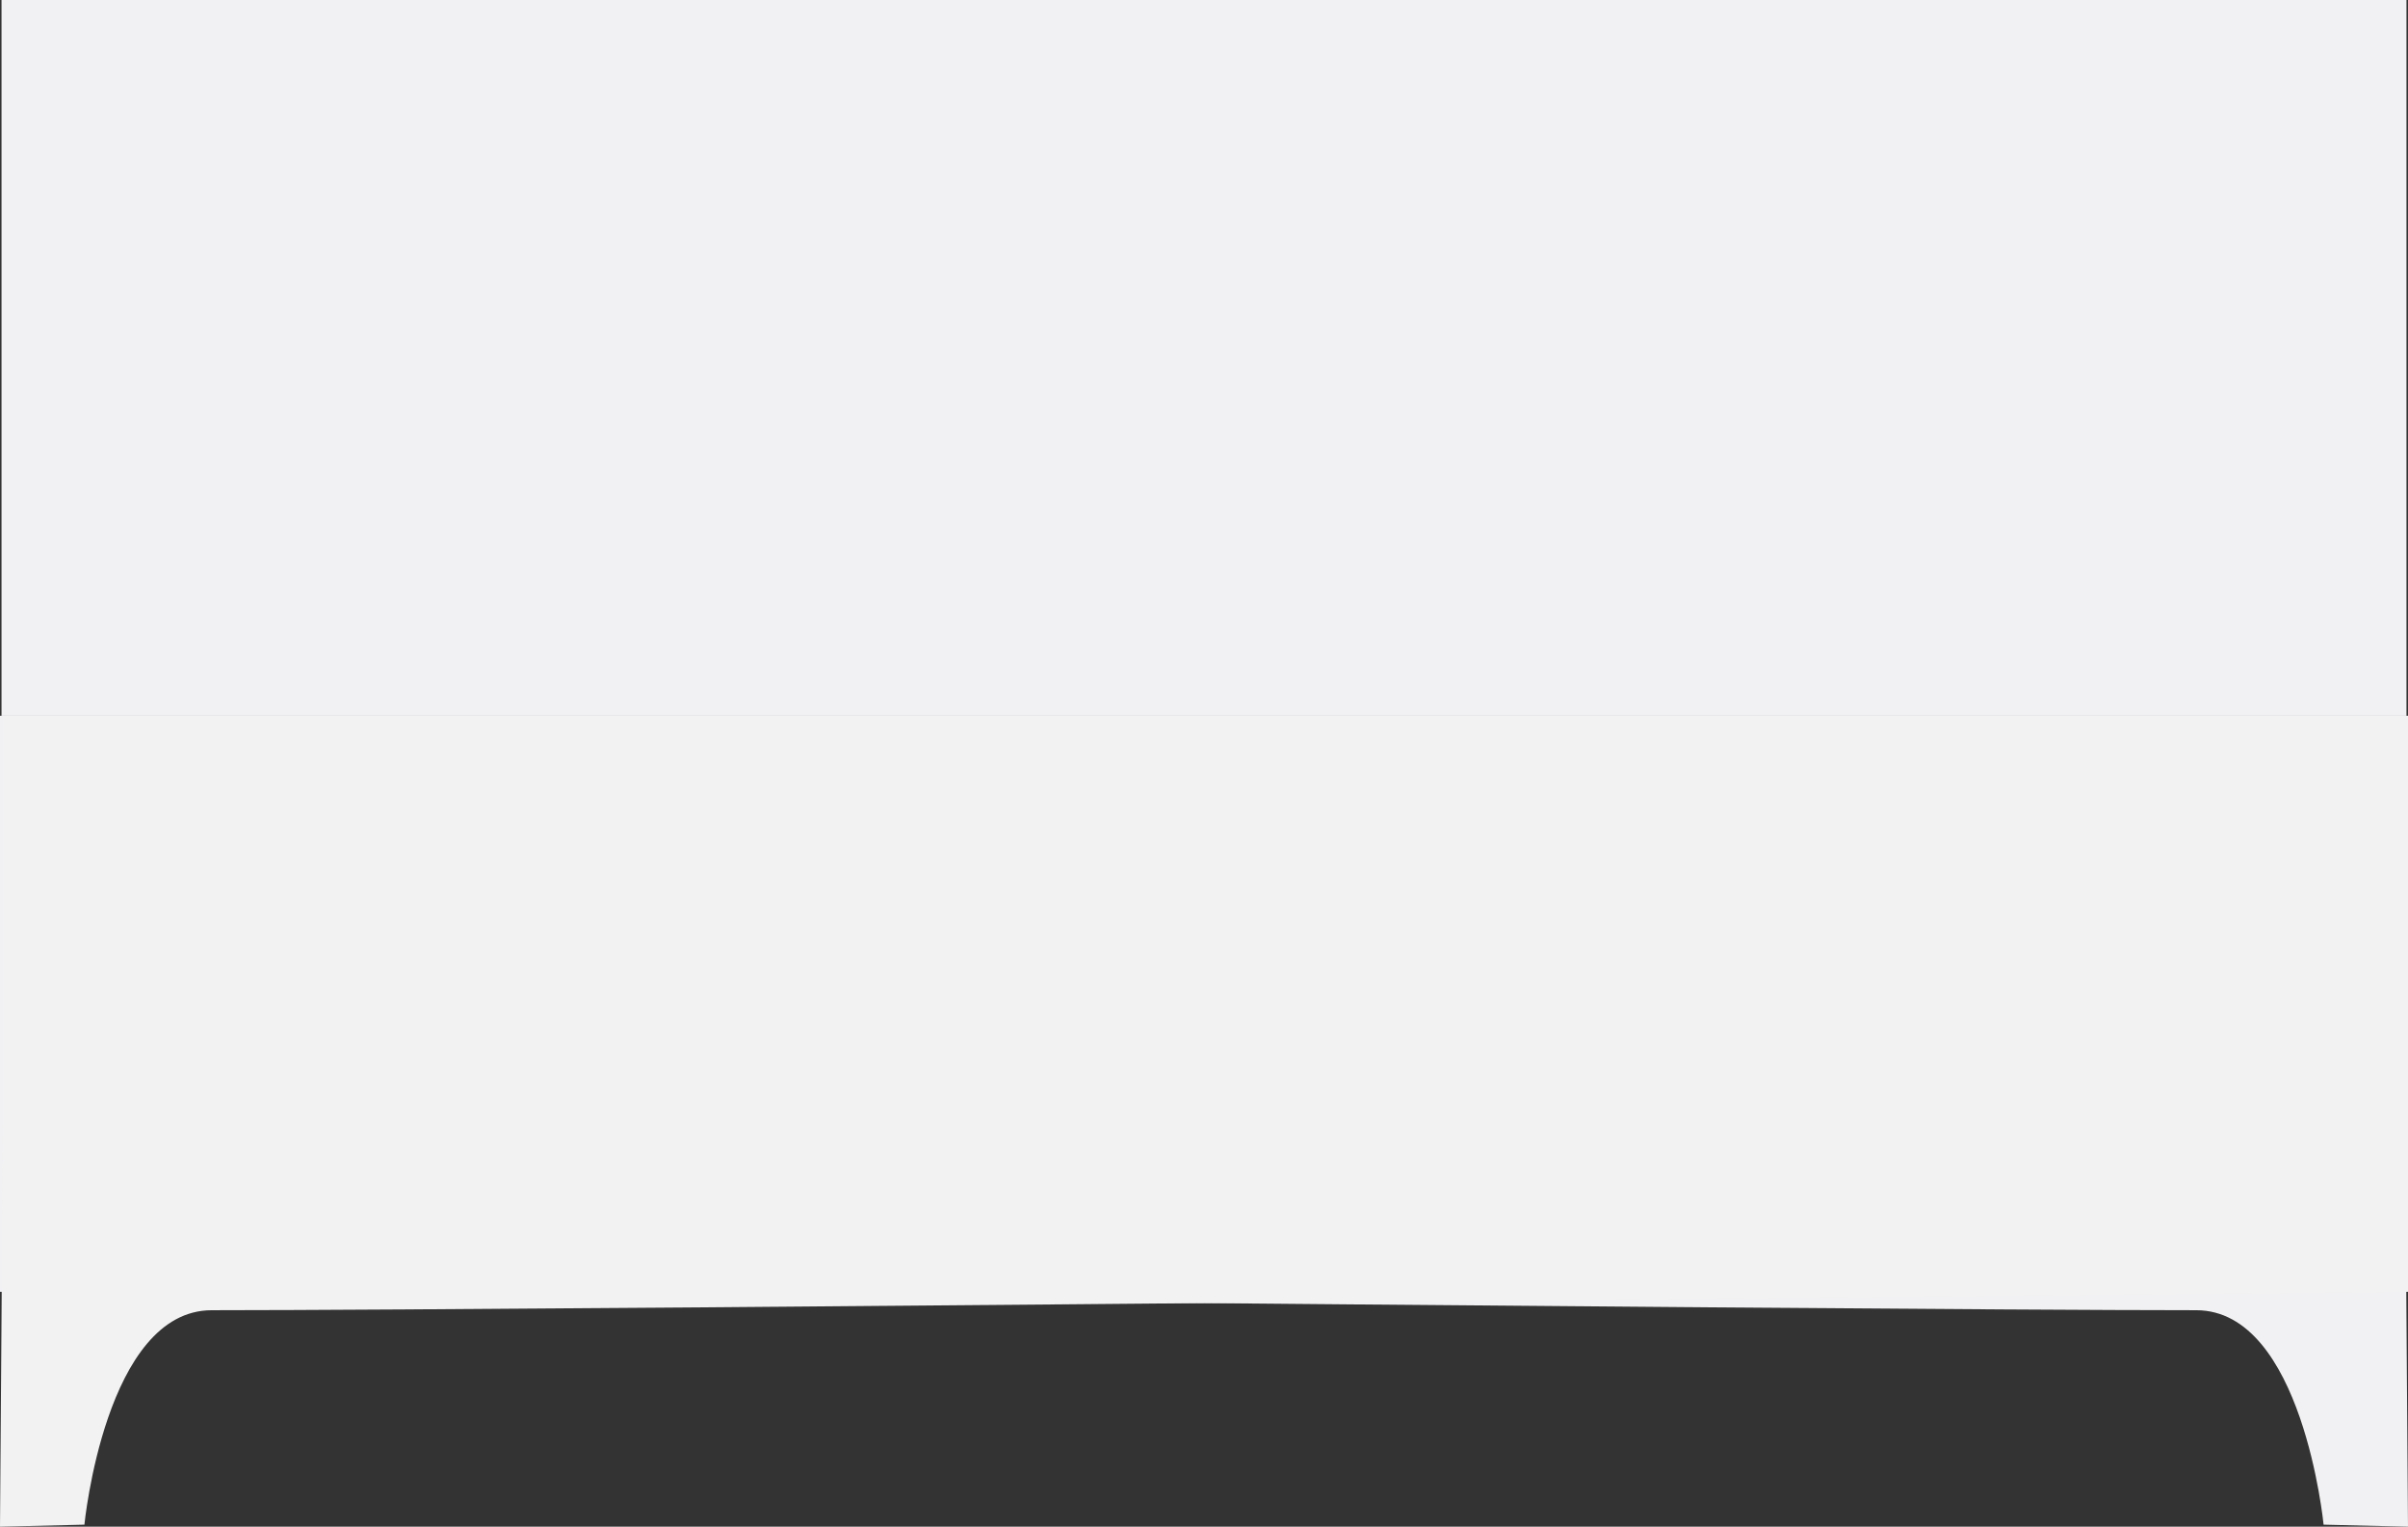 <svg version="1.1" xmlns="http://www.w3.org/2000/svg" xmlns:xlink="http://www.w3.org/1999/xlink" width="309.391" height="196.116" viewBox="0,0,309.391,196.116"><rect x="0" y="0" width="309.391" height="196.116" fill="#333333" stroke="none"/><g transform="translate(0.195,0)"><g stroke="none" stroke-width="0" stroke-miterlimit="10"><path d="M281.987,168.307c-44.329,0 -282.182,-2.364 -282.182,-2.364v-74h309c0,0 0,33.997 0,46.545c0,5.479 0.391,57.627 0.391,57.627l-10.845,-0.263c0,0 -2.698,-27.545 -16.364,-27.545z" fill="#f1f1f3"/><path d="M10.65,195.852l-10.845,0.263c0,0 0.391,-52.147 0.391,-57.627c0,-12.548 0,-46.545 0,-46.545h309v74c0,0 -237.853,2.364 -282.182,2.364c-13.666,0 -16.364,27.545 -16.364,27.545z" fill="#f2f2f2"/><path d="M0,91.943v-91.943h309v91.943z" fill="#f1f1f3"/></g></g></svg>